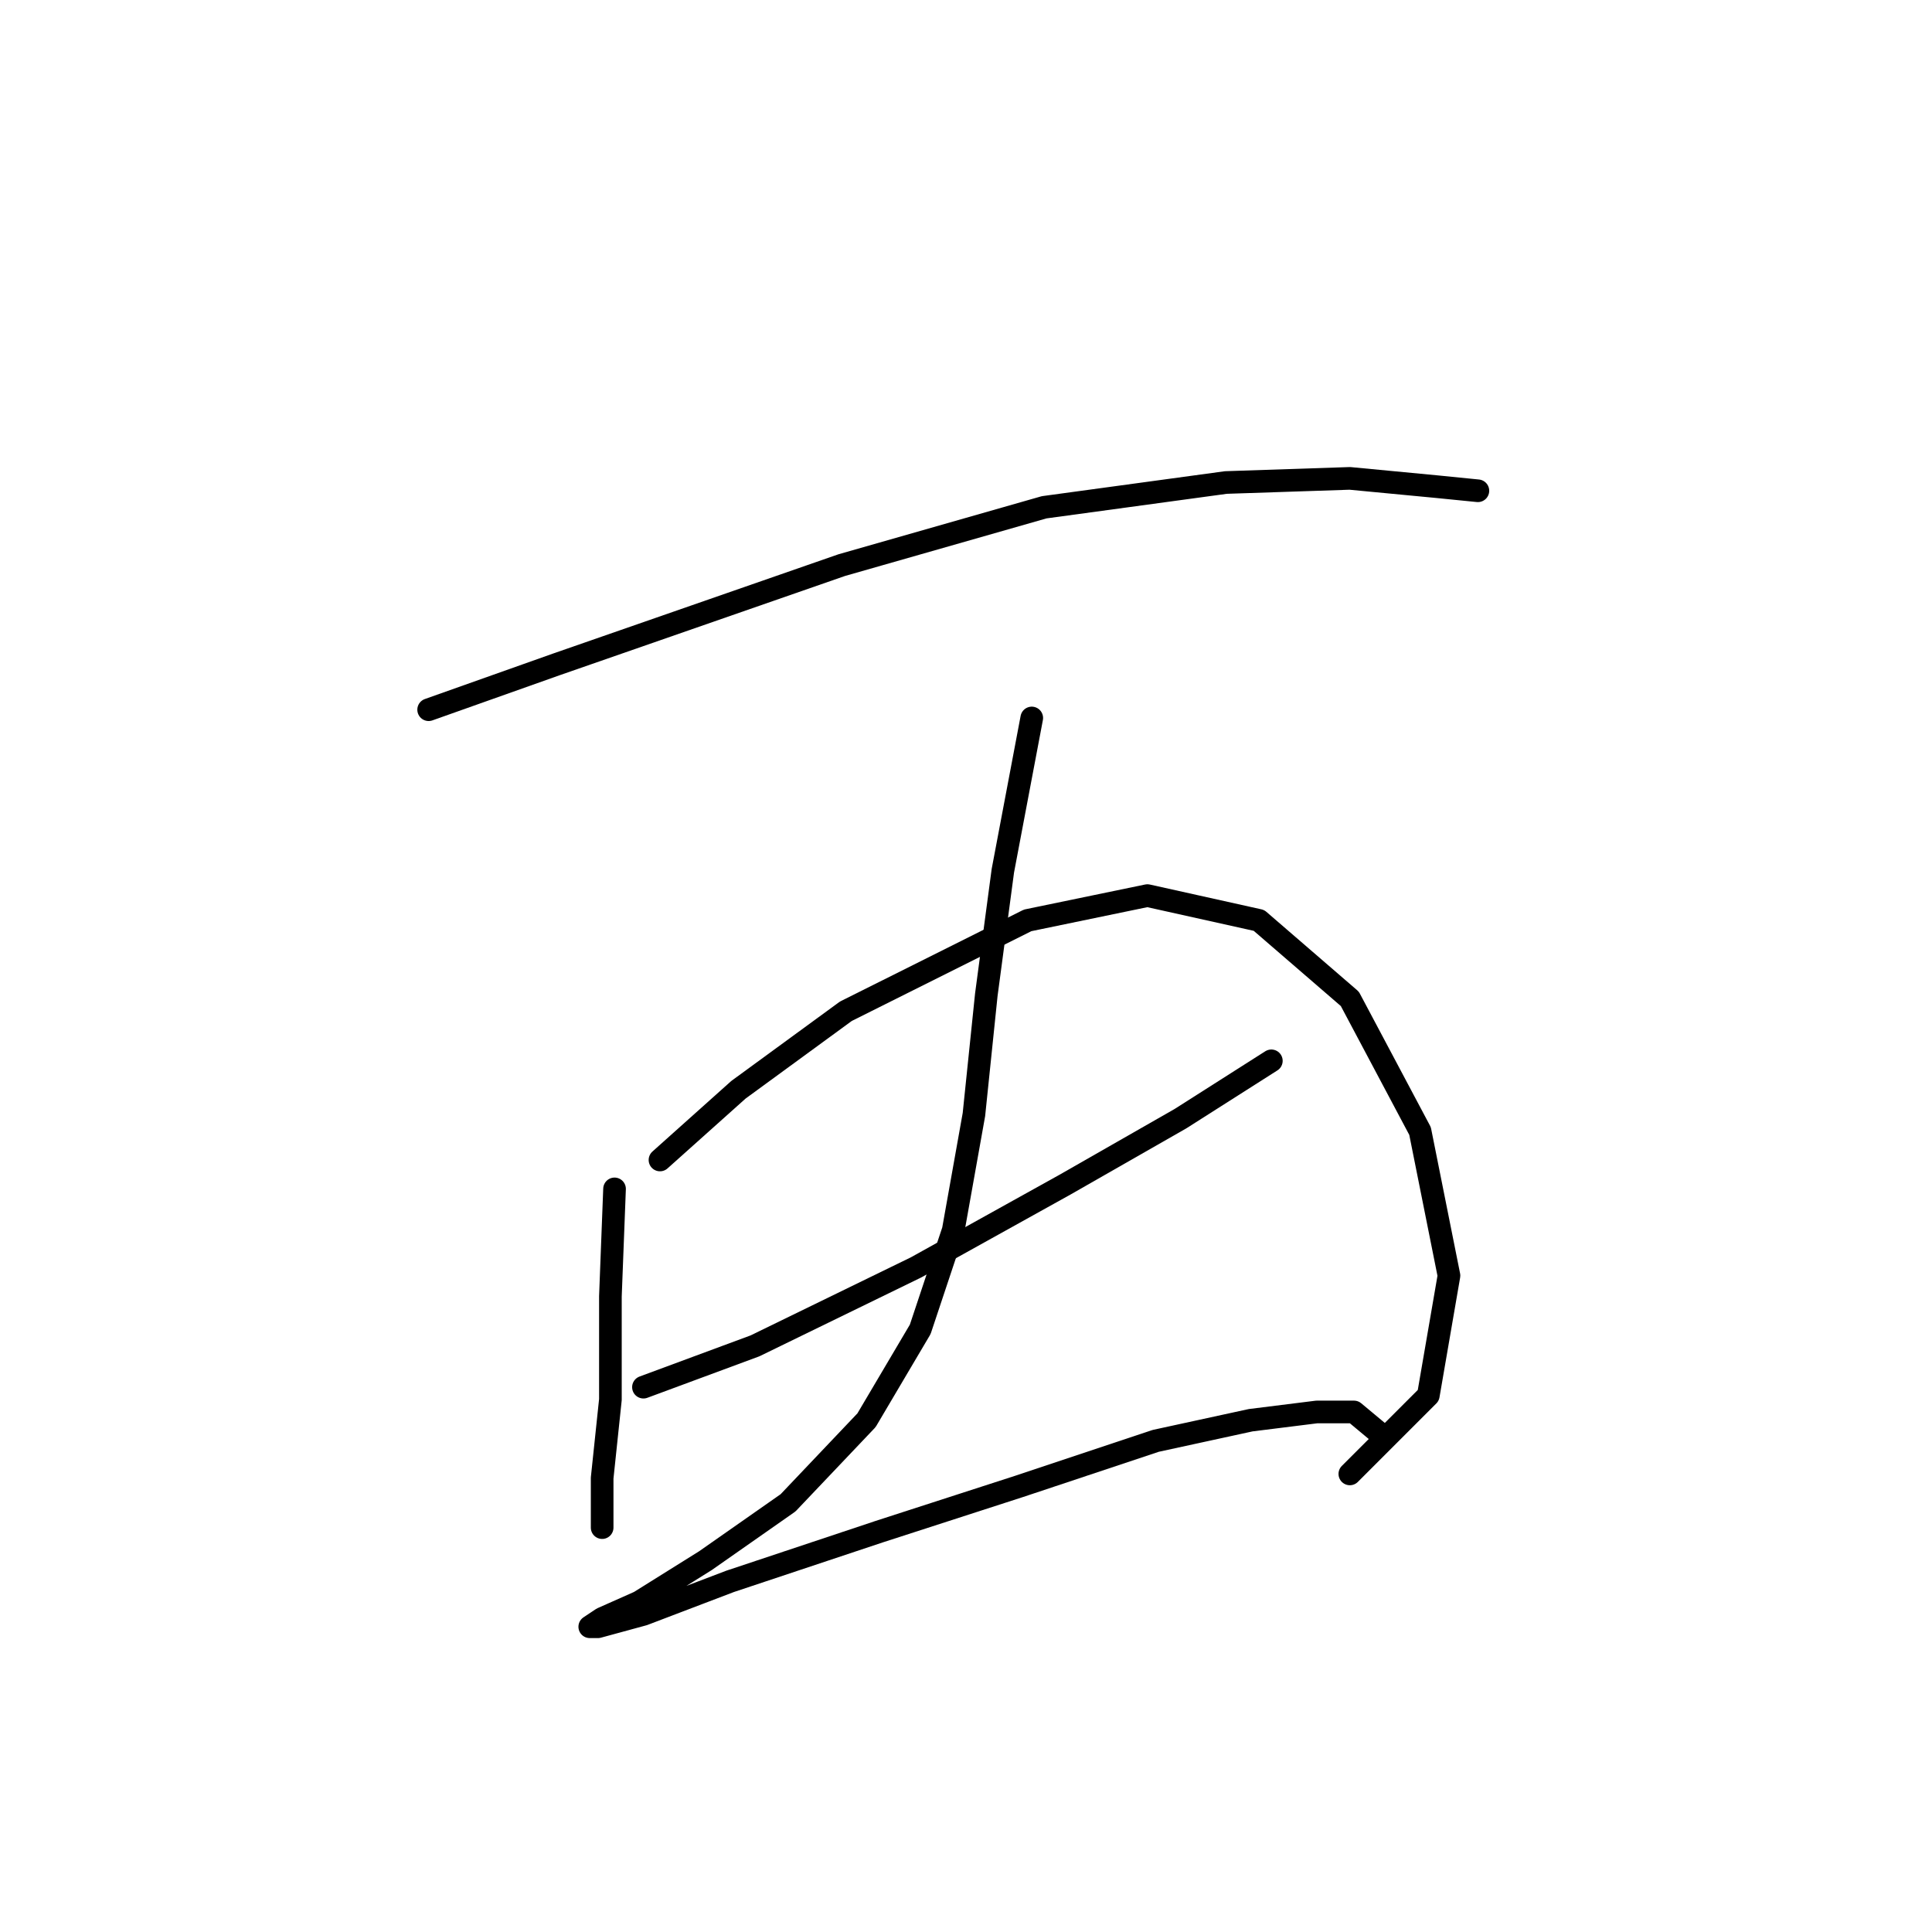 <?xml version="1.0" standalone="no"?>
    <svg width="256" height="256" xmlns="http://www.w3.org/2000/svg" version="1.1">
    <polyline stroke="black" stroke-width="3" stroke-linecap="round" fill="transparent" stroke-linejoin="round" points="56.798 94.04 73.767 88.019 111.535 74.882 138.355 67.219 162.439 63.935 178.86 63.388 190.355 64.483 195.828 65.03 195.828 65.03 " />
        <polyline stroke="black" stroke-width="3" stroke-linecap="round" fill="transparent" stroke-linejoin="round" points="81.43 157.534 80.882 171.765 80.882 185.45 79.788 195.849 79.788 201.323 79.788 202.418 79.788 202.418 " />
        <polyline stroke="black" stroke-width="3" stroke-linecap="round" fill="transparent" stroke-linejoin="round" points="87.451 153.703 97.851 144.397 112.082 133.997 136.166 121.956 152.039 118.671 166.818 121.956 178.86 132.355 188.165 149.871 191.997 169.029 189.26 184.902 178.86 195.302 178.86 195.302 " />
        <polyline stroke="black" stroke-width="3" stroke-linecap="round" fill="transparent" stroke-linejoin="round" points="85.261 183.807 100.04 178.334 121.387 167.934 141.092 156.987 156.418 148.229 168.46 140.566 168.46 140.566 " />
        <polyline stroke="black" stroke-width="3" stroke-linecap="round" fill="transparent" stroke-linejoin="round" points="136.713 95.135 132.882 115.387 130.692 131.808 129.05 147.682 126.313 163.008 121.935 176.144 114.819 188.186 104.419 199.134 93.472 206.797 84.714 212.27 79.788 214.46 78.146 215.554 79.24 215.554 85.261 213.912 96.756 209.533 116.461 202.965 135.071 196.944 153.134 190.923 165.724 188.186 174.481 187.092 179.408 187.092 182.692 189.828 182.692 189.828 " />
        </svg>
